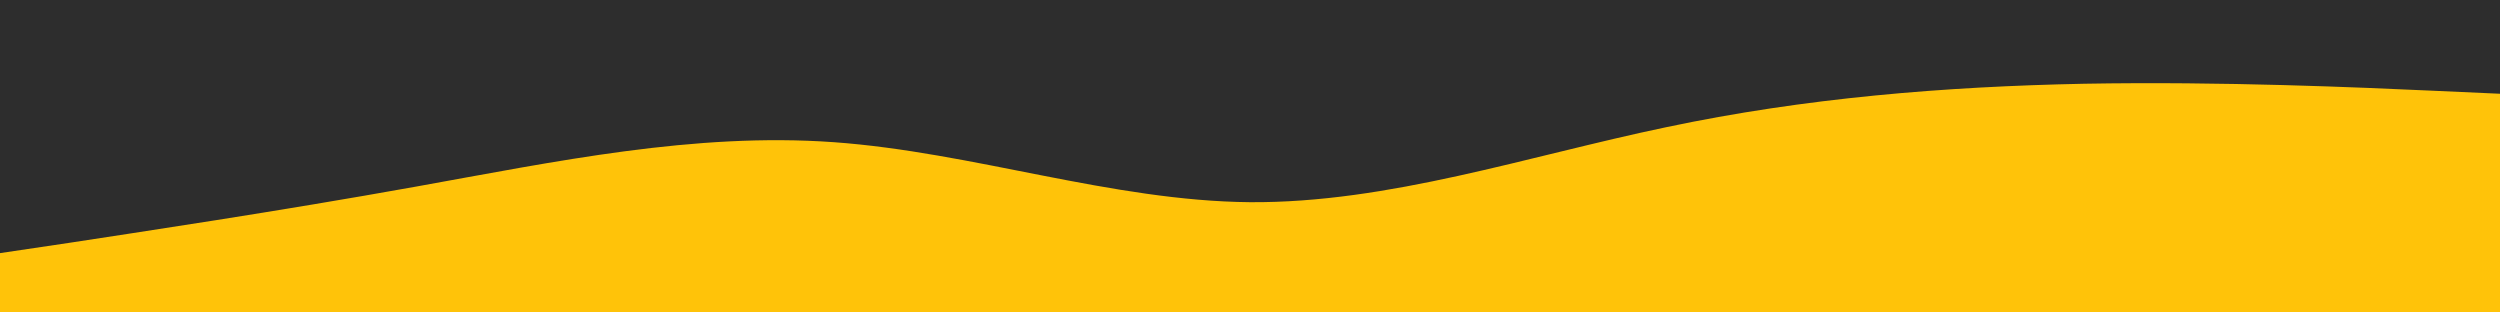 <svg id="visual" viewBox="0 0 800 100" width="800" height="100" xmlns="http://www.w3.org/2000/svg" xmlns:xlink="http://www.w3.org/1999/xlink" version="1.1"><rect x="0" y="0" width="800" height="100" fill="#ffc309"></rect><path d="M0 81L22.2 77.7C44.3 74.3 88.7 67.7 133.2 59.7C177.7 51.7 222.3 42.3 266.8 45.5C311.3 48.7 355.7 64.3 400 64.7C444.3 65 488.7 50 533.2 40.7C577.7 31.3 622.3 27.7 666.8 26.8C711.3 26 755.7 28 777.8 29L800 30L800 0L777.8 0C755.7 0 711.3 0 666.8 0C622.3 0 577.7 0 533.2 0C488.7 0 444.3 0 400 0C355.7 0 311.3 0 266.8 0C222.3 0 177.7 0 133.2 0C88.7 0 44.3 0 22.2 0L0 0Z" fill="#2D2D2D" stroke-linecap="round" stroke-linejoin="miter"></path></svg>